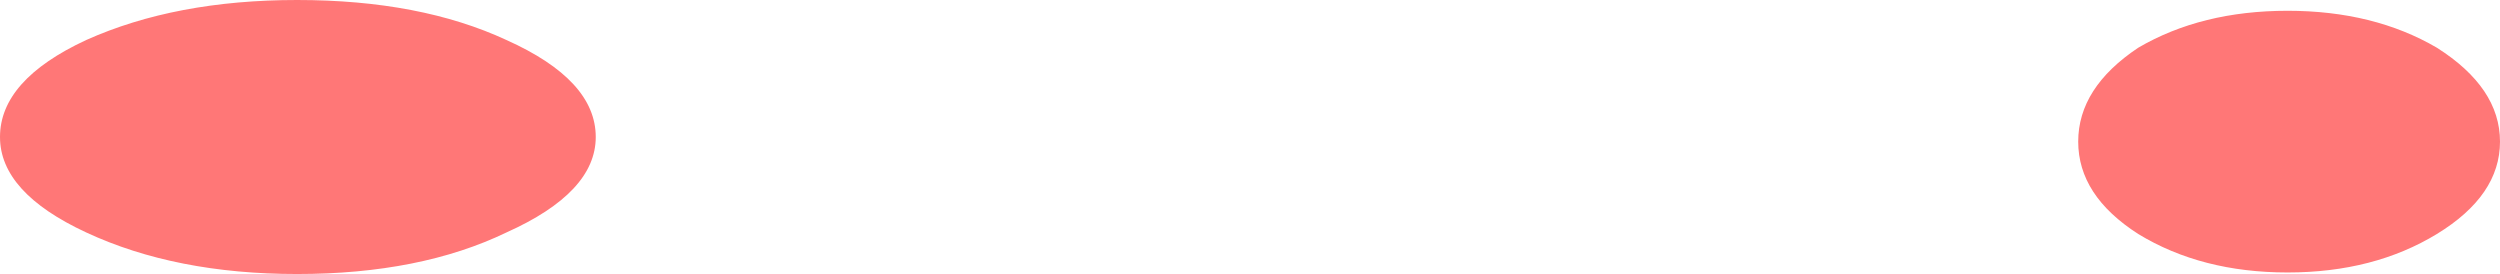 <?xml version="1.0" encoding="UTF-8" standalone="no"?>
<svg xmlns:xlink="http://www.w3.org/1999/xlink" height="8.9px" width="81.2px" xmlns="http://www.w3.org/2000/svg">
  <g transform="matrix(1.0, 0.0, 0.0, 1.0, 44.65, -0.1)">
    <path d="M36.55 4.7 Q36.55 6.45 34.5 7.7 32.45 8.95 29.65 8.95 26.85 8.95 24.8 7.7 22.85 6.45 22.85 4.7 22.85 2.95 24.8 1.65 26.85 0.45 29.65 0.45 32.45 0.45 34.5 1.65 36.55 2.95 36.55 4.7 M-25.3 4.55 Q-25.3 6.35 -28.2 7.65 -31.0 9.0 -35.0 9.0 -38.95 9.0 -41.85 7.65 -44.65 6.35 -44.65 4.55 -44.65 2.7 -41.85 1.4 -38.95 0.1 -35.0 0.1 -31.0 0.1 -28.2 1.4 -25.3 2.7 -25.3 4.55" fill="#ff7777" fill-rule="evenodd" stroke="none"/>
  </g>
</svg>
